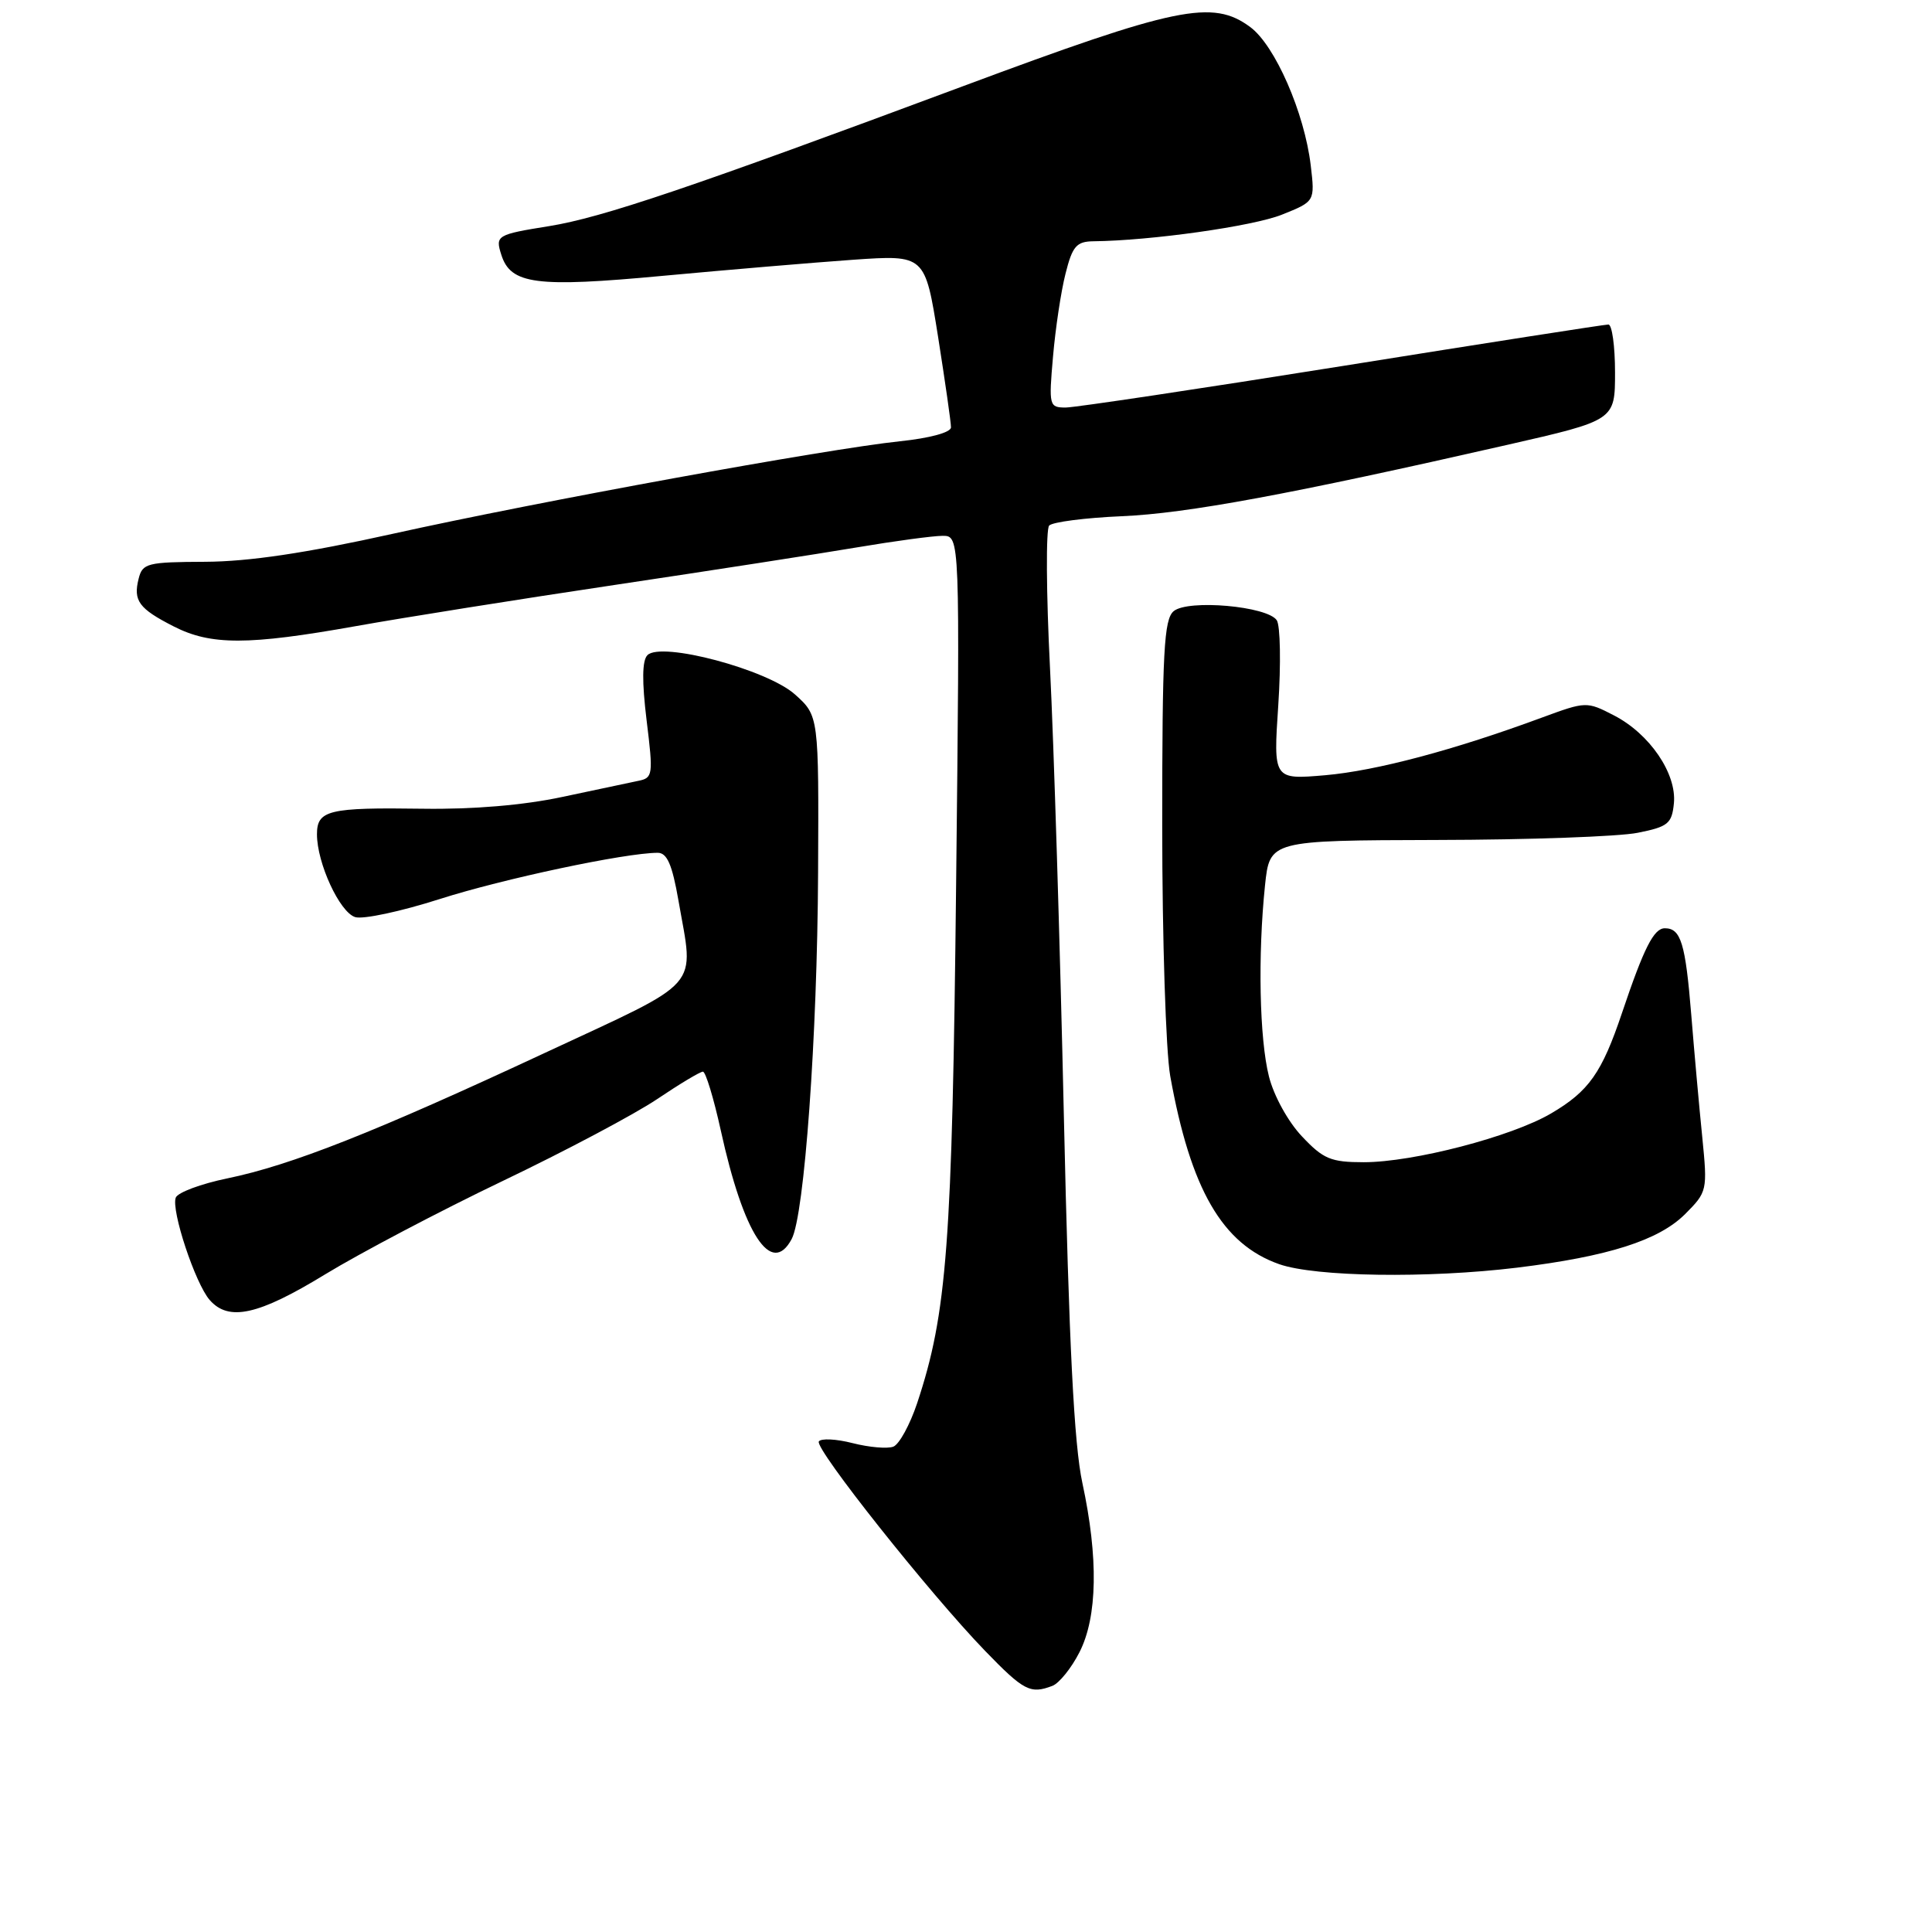 <?xml version="1.0" encoding="UTF-8" standalone="no"?>
<!DOCTYPE svg PUBLIC "-//W3C//DTD SVG 1.1//EN" "http://www.w3.org/Graphics/SVG/1.1/DTD/svg11.dtd" >
<svg xmlns="http://www.w3.org/2000/svg" xmlns:xlink="http://www.w3.org/1999/xlink" version="1.1" viewBox="0 0 256 256">
 <g >
 <path fill="currentColor"
d=" M 139.46 223.38 C 140.35 223.03 141.97 221.03 143.04 218.92 C 145.42 214.25 145.56 206.42 143.42 196.50 C 142.32 191.41 141.65 178.20 140.97 148.00 C 140.46 125.17 139.63 98.40 139.13 88.50 C 138.63 78.60 138.58 70.11 139.02 69.64 C 139.46 69.17 143.79 68.61 148.66 68.40 C 157.30 68.03 170.96 65.50 199.75 58.94 C 214.00 55.69 214.00 55.69 214.00 49.34 C 214.00 45.85 213.60 43.00 213.12 43.00 C 212.64 43.00 196.78 45.47 177.87 48.50 C 158.97 51.52 142.47 53.99 141.22 54.00 C 139.02 54.00 138.96 53.78 139.53 47.25 C 139.85 43.54 140.59 38.59 141.19 36.25 C 142.10 32.62 142.64 32.00 144.88 31.97 C 152.48 31.89 166.04 29.98 169.87 28.44 C 174.24 26.69 174.24 26.69 173.68 21.92 C 172.85 14.94 168.95 6.02 165.67 3.59 C 160.68 -0.11 155.92 0.87 127.50 11.46 C 91.50 24.87 79.79 28.83 72.78 29.96 C 65.81 31.08 65.61 31.20 66.43 33.77 C 67.67 37.68 71.04 38.12 87.82 36.55 C 96.44 35.75 107.79 34.79 113.04 34.42 C 122.57 33.76 122.57 33.76 124.30 44.63 C 125.24 50.61 126.02 56.01 126.01 56.63 C 126.00 57.30 123.19 58.06 119.25 58.47 C 109.57 59.48 71.34 66.45 52.00 70.74 C 40.52 73.29 32.98 74.41 27.21 74.44 C 19.51 74.47 18.88 74.63 18.37 76.68 C 17.63 79.61 18.40 80.65 23.03 83.01 C 27.95 85.52 32.88 85.51 47.13 82.97 C 53.38 81.85 68.85 79.39 81.50 77.50 C 94.15 75.61 108.58 73.37 113.56 72.53 C 118.54 71.69 123.65 71.00 124.91 71.00 C 127.20 71.00 127.20 71.00 126.69 117.25 C 126.17 164.96 125.49 173.99 121.53 185.92 C 120.57 188.79 119.15 191.39 118.37 191.69 C 117.59 191.99 115.16 191.78 112.97 191.22 C 110.78 190.66 108.77 190.57 108.50 191.00 C 107.92 191.94 123.18 211.15 130.53 218.75 C 135.67 224.06 136.53 224.50 139.46 223.38 Z  M 43.08 168.86 C 47.71 166.04 58.29 160.47 66.58 156.50 C 74.88 152.53 84.10 147.64 87.07 145.64 C 90.04 143.64 92.77 142.00 93.14 142.00 C 93.50 142.00 94.56 145.49 95.50 149.75 C 98.52 163.55 102.21 169.22 104.90 164.18 C 106.59 161.03 108.30 137.29 108.40 115.68 C 108.50 94.85 108.50 94.85 105.33 92.01 C 101.64 88.71 87.62 84.98 85.79 86.81 C 85.08 87.52 85.05 90.29 85.68 95.46 C 86.57 102.70 86.52 103.08 84.56 103.47 C 83.43 103.70 78.90 104.66 74.50 105.60 C 69.41 106.69 62.69 107.26 56.02 107.16 C 43.53 106.98 42.00 107.35 42.00 110.55 C 42.00 114.36 45.00 120.87 47.06 121.52 C 48.09 121.85 53.13 120.77 58.26 119.13 C 66.63 116.45 82.83 113.01 87.15 113.00 C 88.39 113.00 89.07 114.56 89.90 119.33 C 91.97 131.24 93.36 129.65 72.25 139.49 C 49.64 150.03 38.60 154.39 30.13 156.14 C 26.63 156.86 23.55 158.01 23.29 158.69 C 22.65 160.35 25.87 170.06 27.78 172.25 C 30.30 175.14 34.23 174.27 43.08 168.86 Z  M 201.03 167.97 C 213.10 166.49 219.79 164.36 223.29 160.87 C 226.22 157.93 226.26 157.75 225.56 150.69 C 225.16 146.74 224.50 139.43 224.10 134.45 C 223.33 124.97 222.72 123.00 220.60 123.00 C 219.14 123.00 217.83 125.59 214.93 134.20 C 212.25 142.17 210.53 144.60 205.52 147.54 C 200.27 150.62 187.27 154.00 180.71 154.00 C 176.34 154.00 175.34 153.58 172.51 150.57 C 170.68 148.64 168.78 145.19 168.14 142.63 C 166.88 137.65 166.66 126.56 167.62 117.32 C 168.25 111.36 168.25 111.36 190.37 111.30 C 202.54 111.28 214.53 110.85 217.00 110.35 C 221.03 109.55 221.53 109.14 221.80 106.45 C 222.19 102.51 218.59 97.23 213.85 94.79 C 210.25 92.93 210.14 92.94 204.35 95.07 C 192.70 99.38 182.36 102.13 175.61 102.72 C 168.72 103.31 168.72 103.31 169.38 93.41 C 169.74 87.96 169.65 82.91 169.18 82.19 C 167.94 80.32 157.44 79.39 155.52 80.98 C 154.23 82.06 154.00 86.34 154.00 109.44 C 154.00 124.40 154.48 139.30 155.06 142.57 C 157.76 157.60 161.96 164.86 169.50 167.51 C 174.30 169.19 189.18 169.41 201.03 167.97 Z "/>
</g>
</svg>